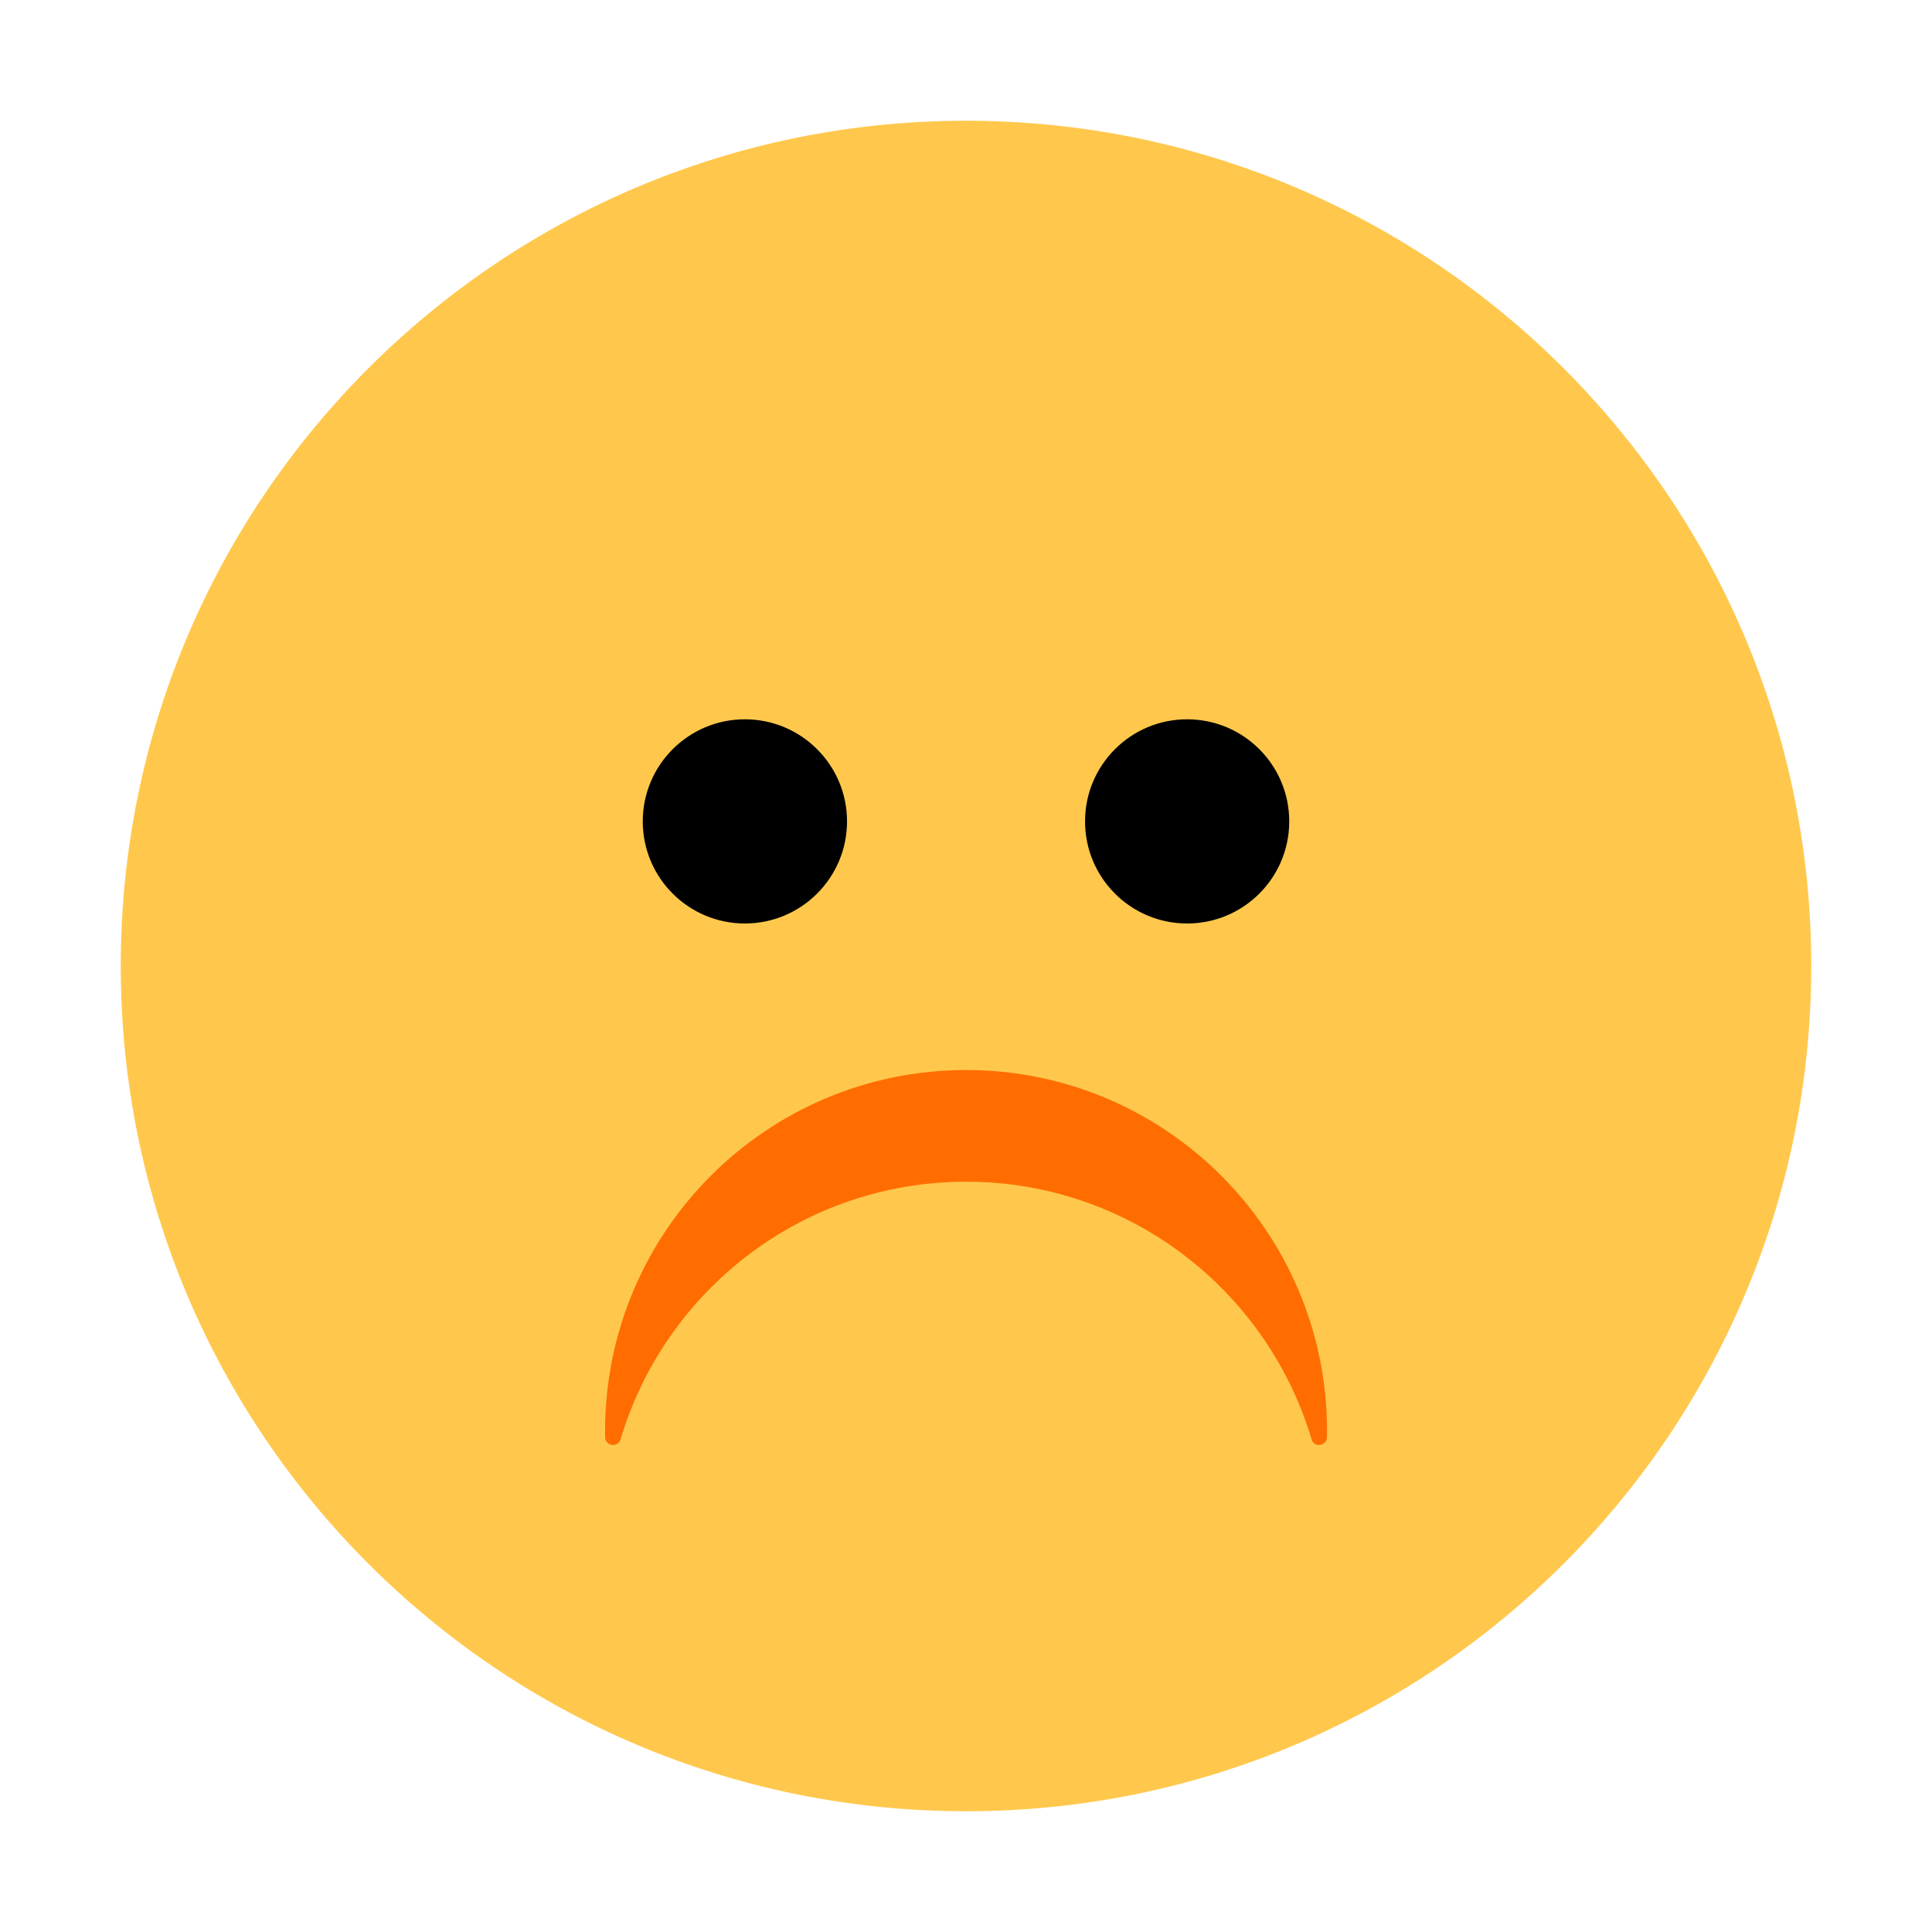 <svg width="26" height="26" viewBox="0 0 26 26" fill="none" xmlns="http://www.w3.org/2000/svg">
<g clip-path="url(#clip0_5287_48539)">
<path d="M13 24.375C19.282 24.375 24.375 19.282 24.375 13C24.375 6.718 19.282 1.625 13 1.625C6.718 1.625 1.625 6.718 1.625 13C1.625 19.282 6.718 24.375 13 24.375Z" fill="#FFC84D"/>
<path d="M10.024 12.428C10.783 12.428 11.399 11.813 11.399 11.054C11.399 10.295 10.783 9.68 10.024 9.68C9.266 9.68 8.65 10.295 8.65 11.054C8.65 11.813 9.266 12.428 10.024 12.428Z" fill="black"/>
<path d="M15.976 12.428C16.735 12.428 17.35 11.813 17.35 11.054C17.35 10.295 16.735 9.68 15.976 9.68C15.217 9.68 14.602 10.295 14.602 11.054C14.602 11.813 15.217 12.428 15.976 12.428Z" fill="black"/>
<path d="M13.001 15.903C15.2 15.903 17.053 17.366 17.651 19.371C17.685 19.487 17.855 19.461 17.858 19.341C17.858 19.314 17.859 19.286 17.859 19.259C17.859 16.575 15.684 14.4 13.001 14.4C10.318 14.4 8.143 16.575 8.143 19.259C8.143 19.286 8.143 19.314 8.143 19.341C8.146 19.462 8.316 19.487 8.351 19.371C8.948 17.366 10.801 15.903 13.001 15.903Z" fill="#FF6D00"/>
</g>
<defs>
<clipPath id="clip0_5287_48539">
<rect width="26" height="26" fill="white"/>
</clipPath>
</defs>
</svg>
